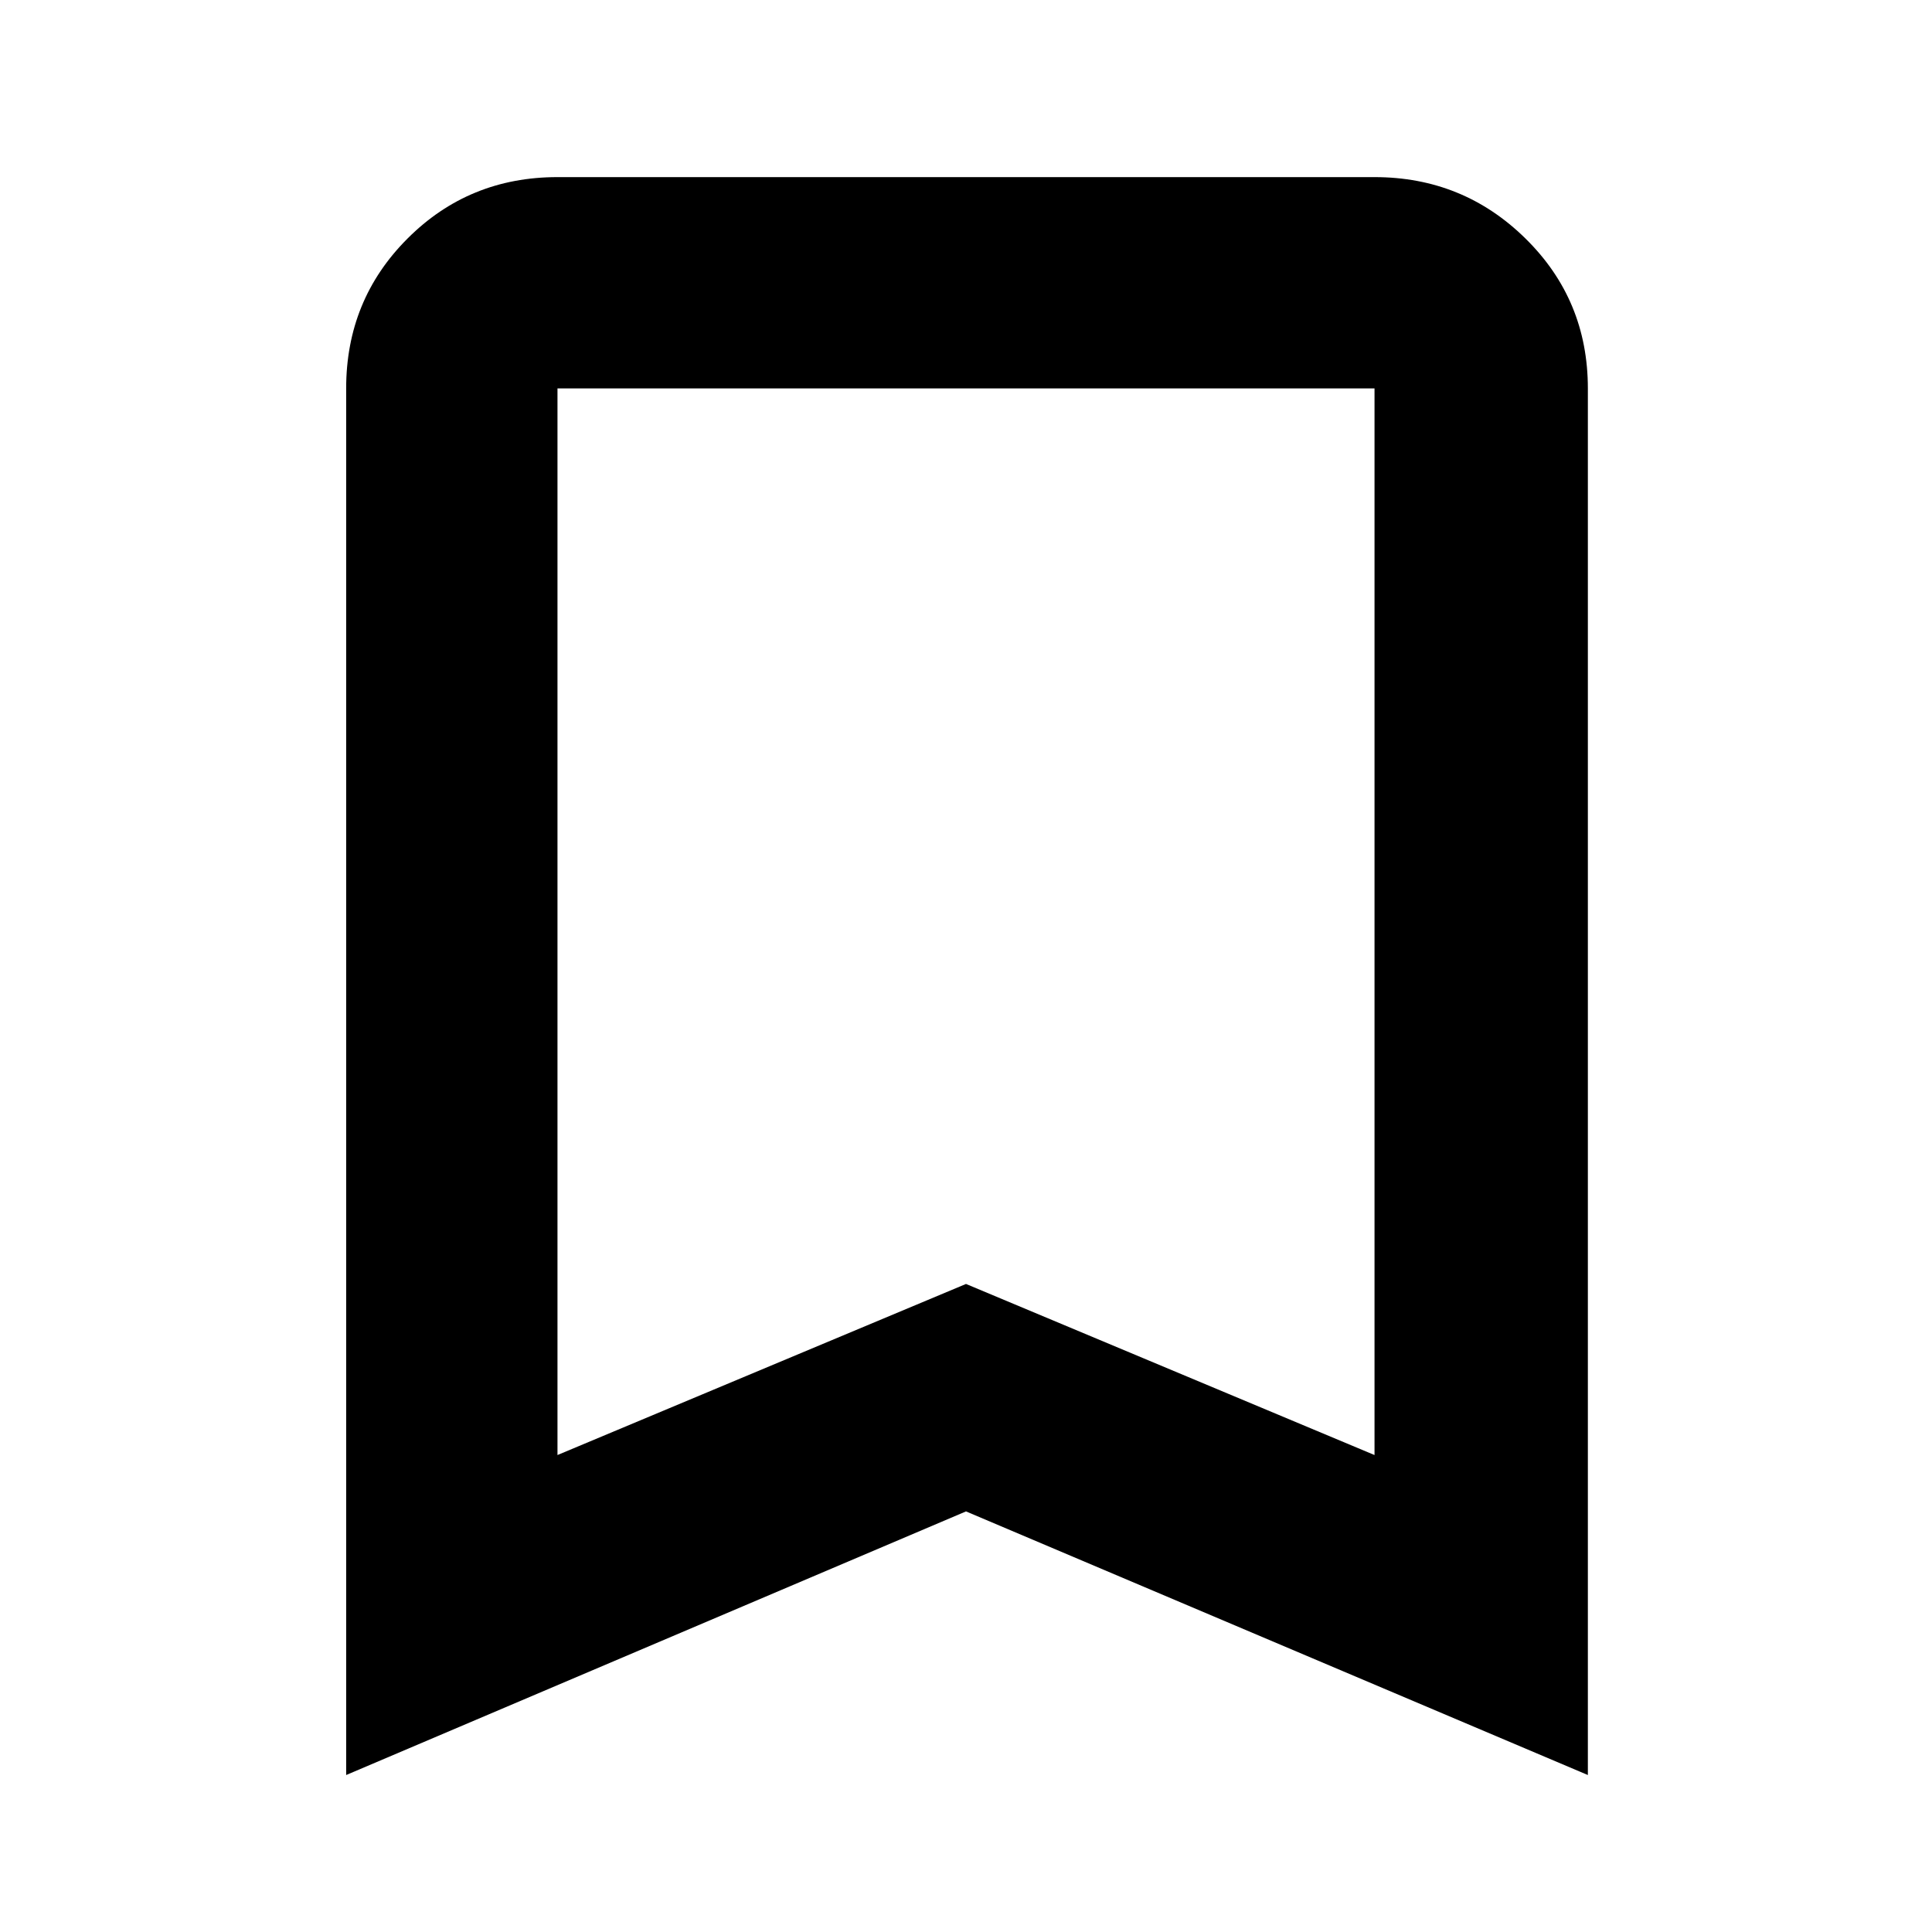 <svg xmlns="http://www.w3.org/2000/svg" height="40" width="40"><path d="M11.542 30.125 20 26.583l8.458 3.542V8.042H11.542ZM7.167 36.75V8.042q0-1.834 1.271-3.104 1.27-1.271 3.104-1.271h16.916q1.834 0 3.125 1.271 1.292 1.27 1.292 3.104V36.75L20 31.292ZM28.458 8.042H11.542h16.916Z"/></svg>